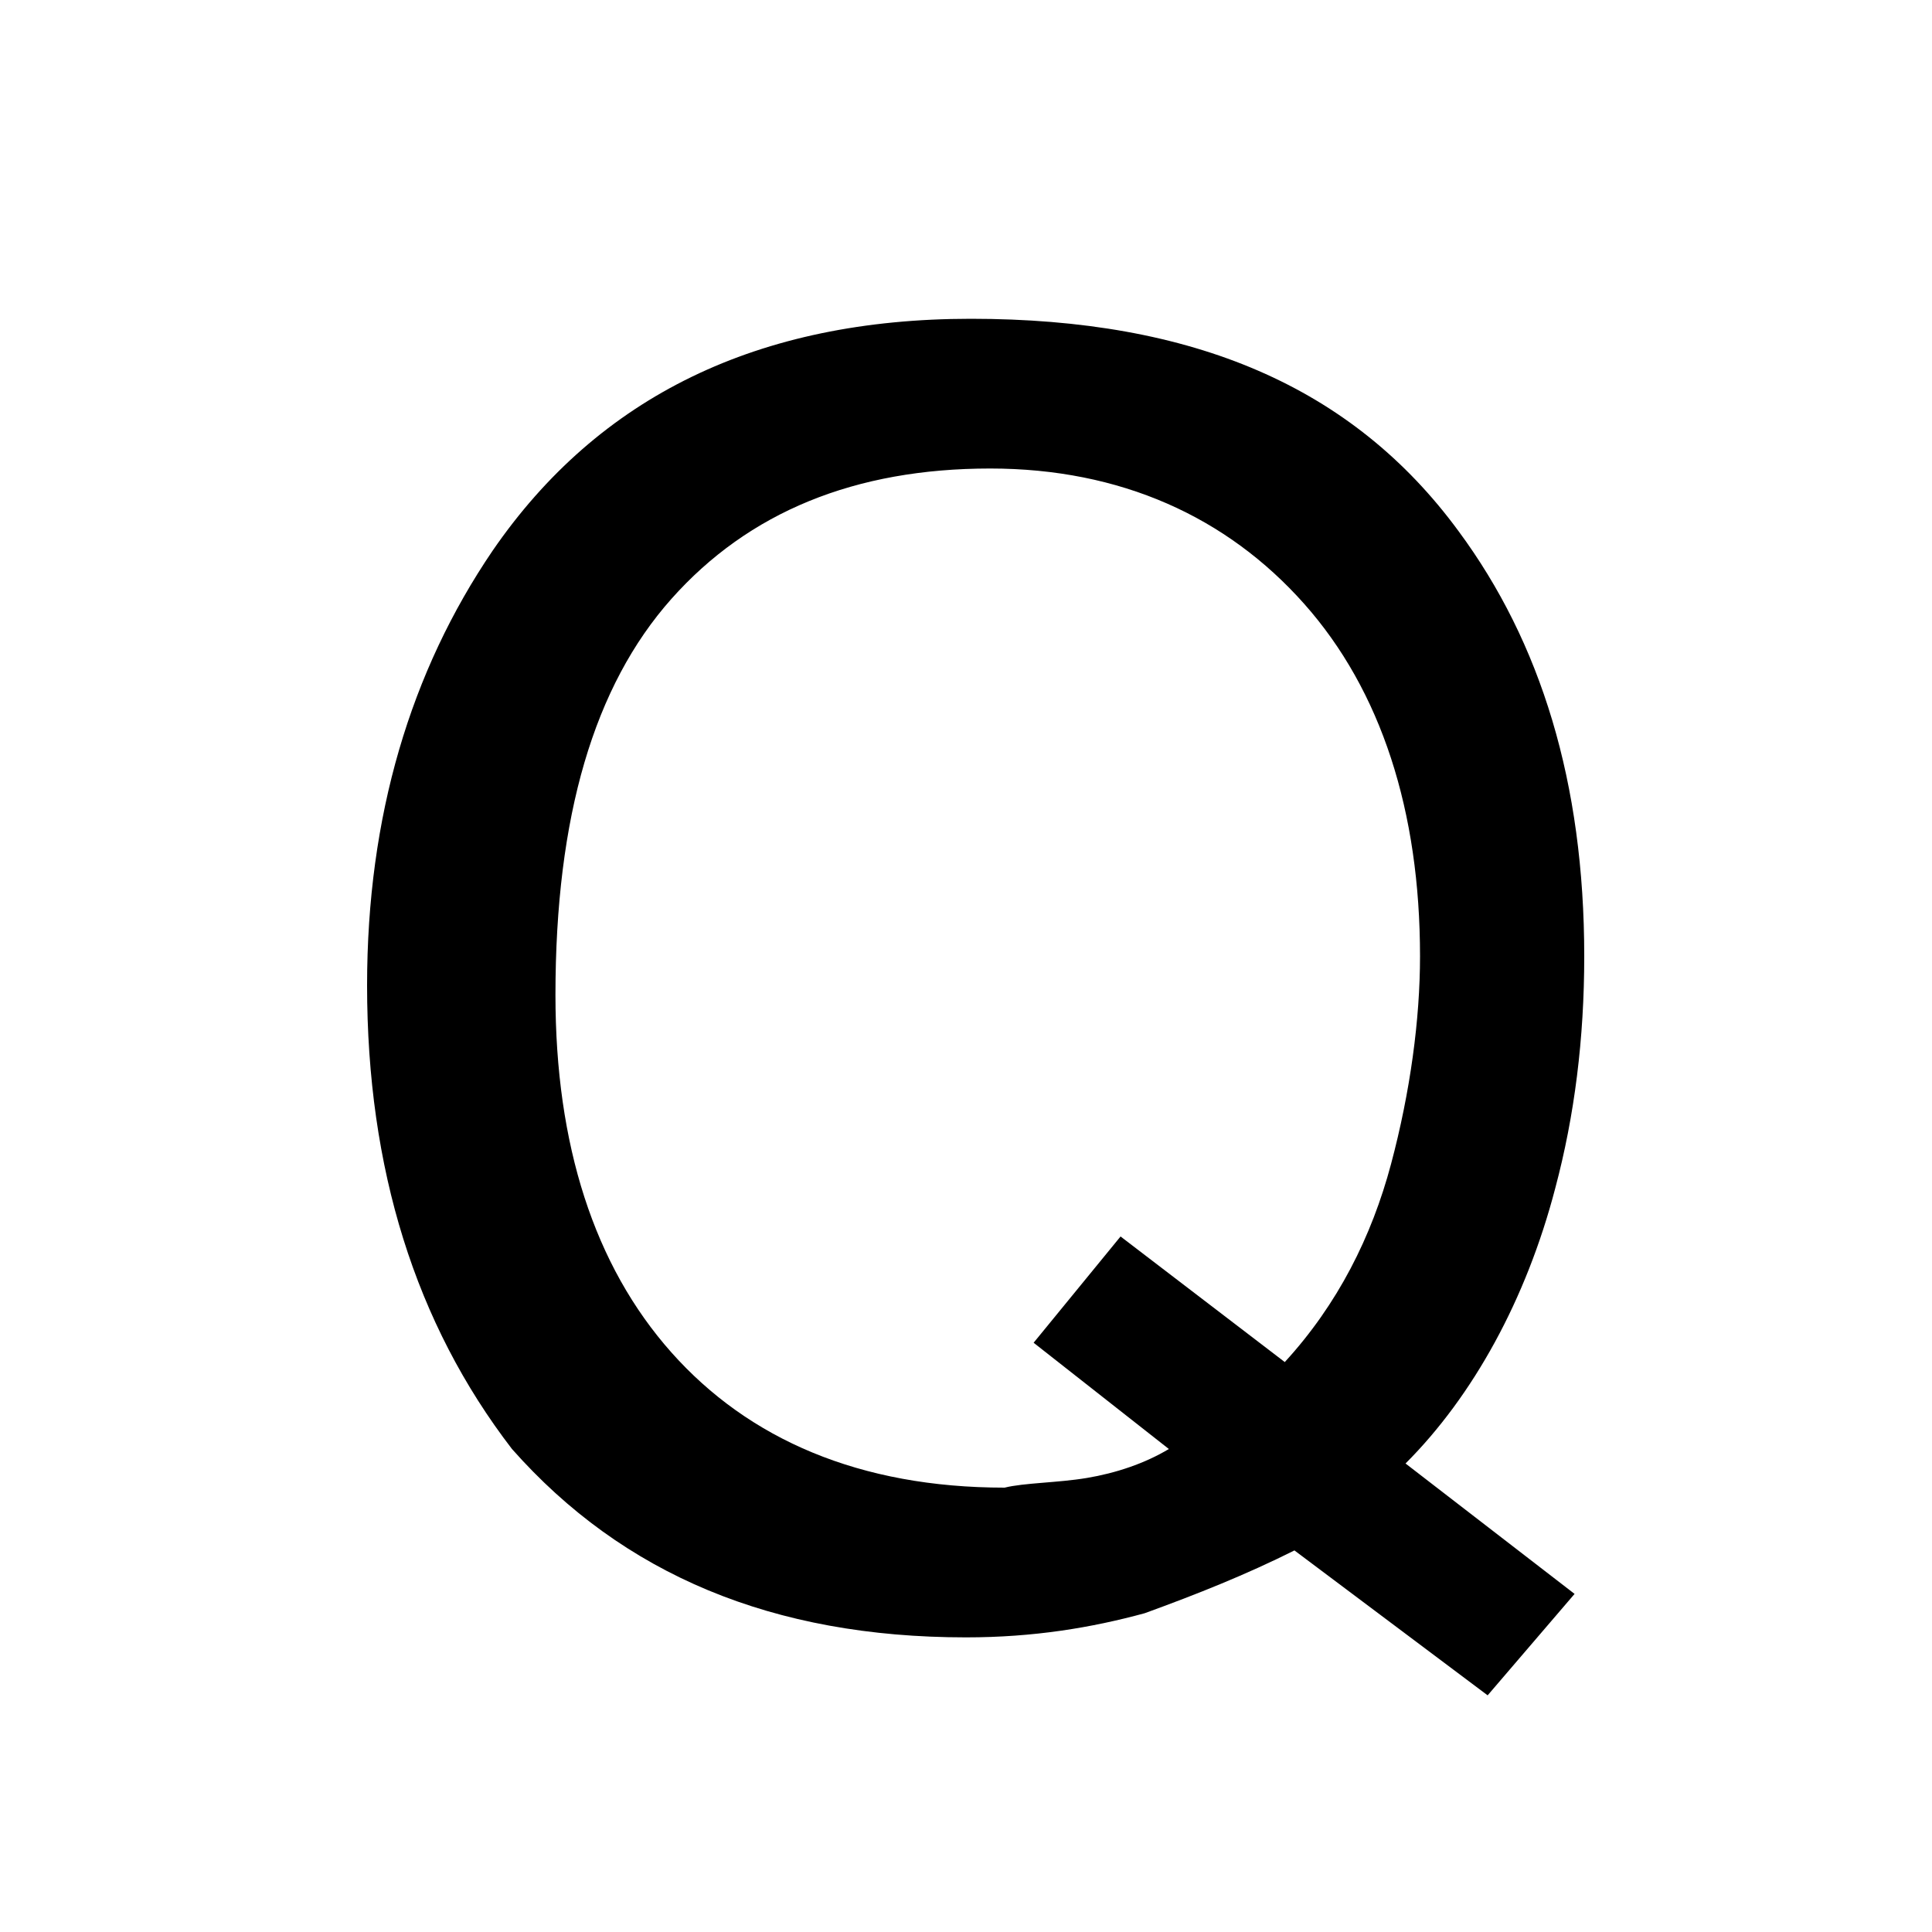 <?xml version="1.0" encoding="utf-8"?>
<!-- Generator: Adobe Illustrator 17.1.0, SVG Export Plug-In . SVG Version: 6.00 Build 0)  -->
<!DOCTYPE svg PUBLIC "-//W3C//DTD SVG 1.1//EN" "http://www.w3.org/Graphics/SVG/1.1/DTD/svg11.dtd">
<svg version="1.1" xmlns:x="http://ns.adobe.com/Extensibility/1.0/" xmlns:i="http://ns.adobe.com/AdobeIllustrator/10.0/" xmlns:graph="http://ns.adobe.com/Graphs/1.0/"
	 xmlns="http://www.w3.org/2000/svg" xmlns:xlink="http://www.w3.org/1999/xlink" x="0px" y="0px" viewBox="0 0 40 40"
	 style="enable-background:new 0 0 40 40;" xml:space="preserve">
<style type="text/css">
	.Drop_x0020_Shadow{fill:none;}
	.Round_x0020_Corners_x0020_2_x0020_pt{fill:#FFFFFF;stroke:#000000;stroke-miterlimit:10;}
	.Live_x0020_Reflect_x0020_X{fill:none;}
	.Bevel_x0020_Soft{fill:url(#SVGID_1_);}
	.Dusk{fill:#FFFFFF;}
	.Foliage_GS{fill:#FFDD00;}
	.Pompadour_GS{fill-rule:evenodd;clip-rule:evenodd;fill:#44ADE2;}
</style>
<linearGradient id="SVGID_1_" gradientUnits="userSpaceOnUse" x1="-87.405" y1="-229.907" x2="-86.698" y2="-229.2">
	<stop  offset="0" style="stop-color:#DEDFE3"/>
	<stop  offset="0.174" style="stop-color:#D8D9DD"/>
	<stop  offset="0.352" style="stop-color:#C9CACD"/>
	<stop  offset="0.532" style="stop-color:#B4B5B8"/>
	<stop  offset="0.714" style="stop-color:#989A9C"/>
	<stop  offset="0.895" style="stop-color:#797C7E"/>
	<stop  offset="1" style="stop-color:#656B6C"/>
</linearGradient>
<g id="Layer_1">
</g>
<g id="Layer_2">
	<g>
		<path d="M32.6,33l-1.8,2.1l-4-3c-1,0.5-2,0.9-3.1,1.3c-1.1,0.3-2.3,0.5-3.7,0.5c-4,0-7.1-1.3-9.4-3.9c-2-2.6-3-5.8-3-9.6
			c0-3.5,0.9-6.5,2.6-9c2.2-3.2,5.5-4.8,9.9-4.8C24.7,6.6,28,8,30.2,11c1.7,2.3,2.6,5.2,2.6,8.8c0,1.7-0.2,3.3-0.6,4.8
			c-0.6,2.3-1.7,4.3-3.1,5.7L32.6,33z M22.5,30.6c0.6-0.1,1.2-0.3,1.7-0.6l-2.8-2.2l1.8-2.2l3.4,2.6c1.1-1.2,1.8-2.6,2.2-4.1
			c0.4-1.5,0.6-3,0.6-4.3c0-3-0.8-5.5-2.4-7.3s-3.8-2.8-6.5-2.8c-2.8,0-5,0.9-6.6,2.7c-1.6,1.8-2.4,4.5-2.4,8.2
			c0,3.1,0.8,5.6,2.4,7.4c1.6,1.8,3.9,2.8,6.9,2.8C21.2,30.7,21.9,30.7,22.5,30.6z"/>
	</g>
</g>
</svg>
